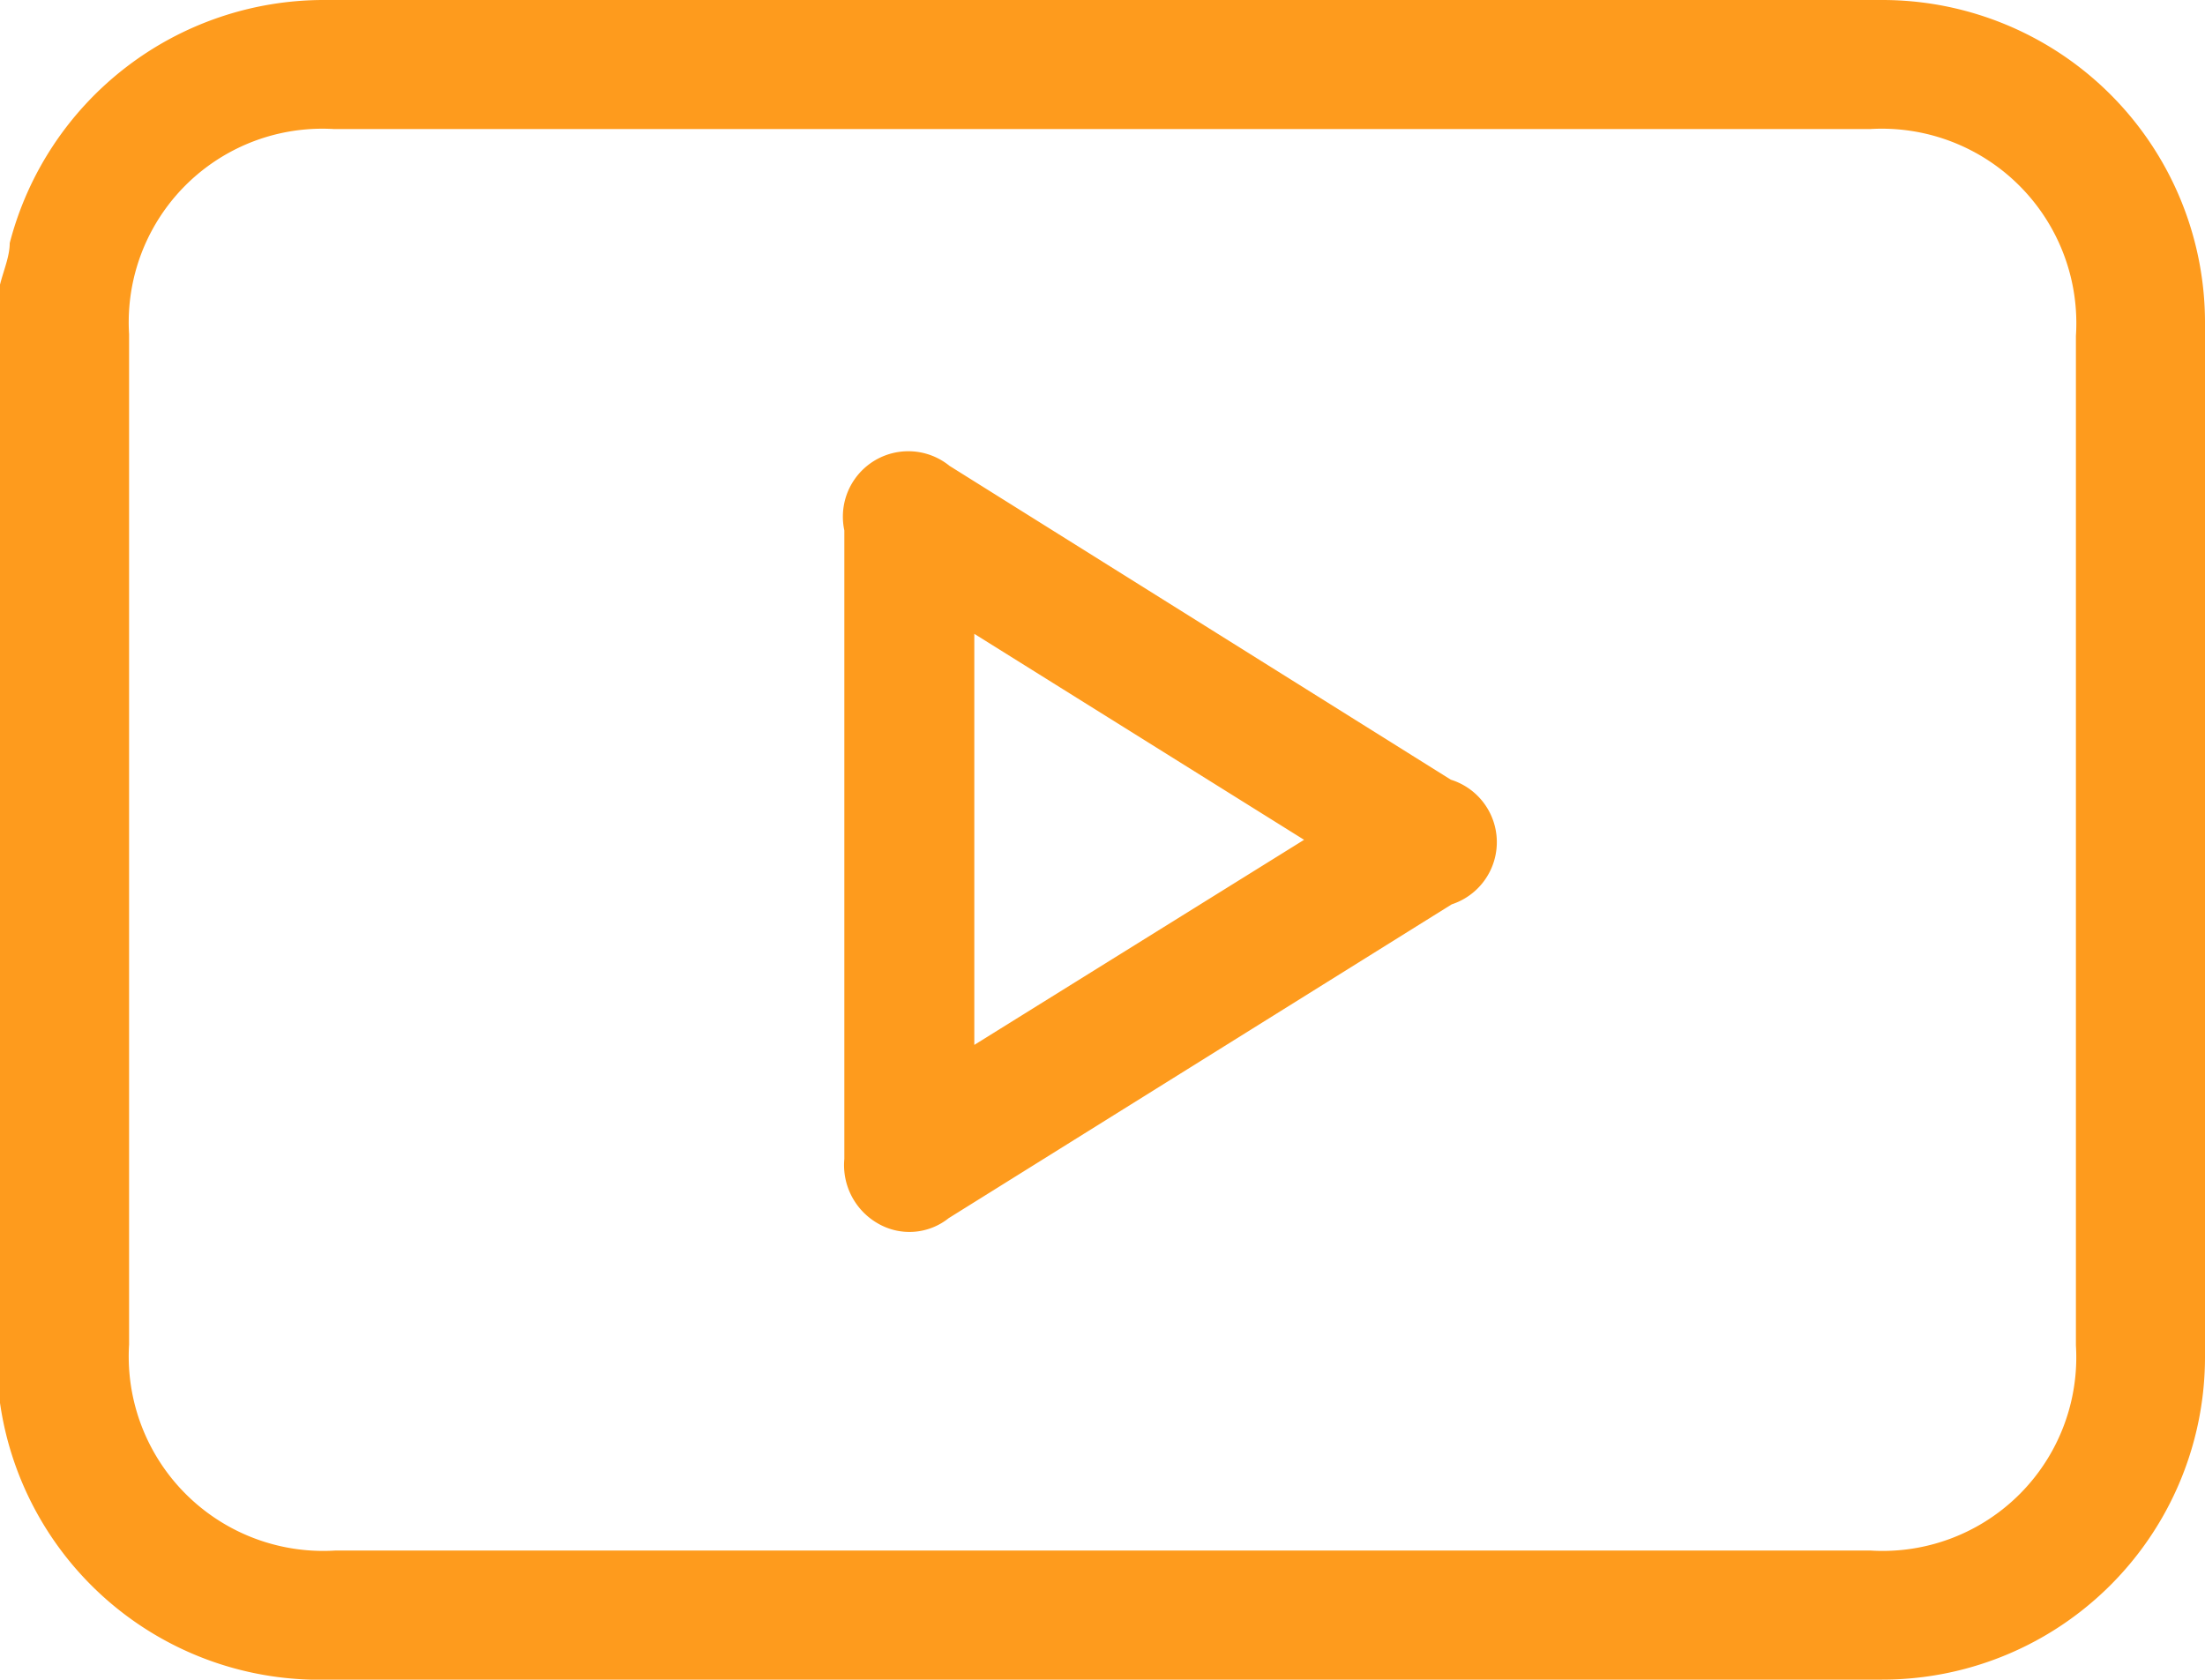 <svg xmlns="http://www.w3.org/2000/svg" viewBox="0 0 24.94 19"><defs><style>.cls-1{fill:#fe9b1d;}</style></defs><g id="Layer_2" data-name="Layer 2"><g id="Layer_1-2" data-name="Layer 1"><path class="cls-1" d="M24.94,3.67A3.65,3.65,0,0,0,21.28,0H3.67A3.67,3.67,0,0,0,.11,2.75c0,.15-.07.31-.11.47V15.78s0,.06,0,.09A3.65,3.65,0,0,0,3.72,19H21.28a3.65,3.65,0,0,0,3.66-3.67C25,11.44,25,7.56,24.94,3.67ZM23.48,15.22a2.19,2.19,0,0,1-2.32,2.32H3.79a2.2,2.2,0,0,1-2.33-2.33V3.78A2.19,2.19,0,0,1,3.78,1.46H21.15A2.2,2.2,0,0,1,23.48,3.8Z"/><path class="cls-1" d="M16.41,8.82,10.74,5.27A.74.74,0,0,0,9.55,6v7.11a.76.76,0,0,0,.38.73.71.71,0,0,0,.8-.06l5.69-3.55A.74.74,0,0,0,16.41,8.82Zm-5.39,3V7.17L14.75,9.5Z"/></g></g></svg>